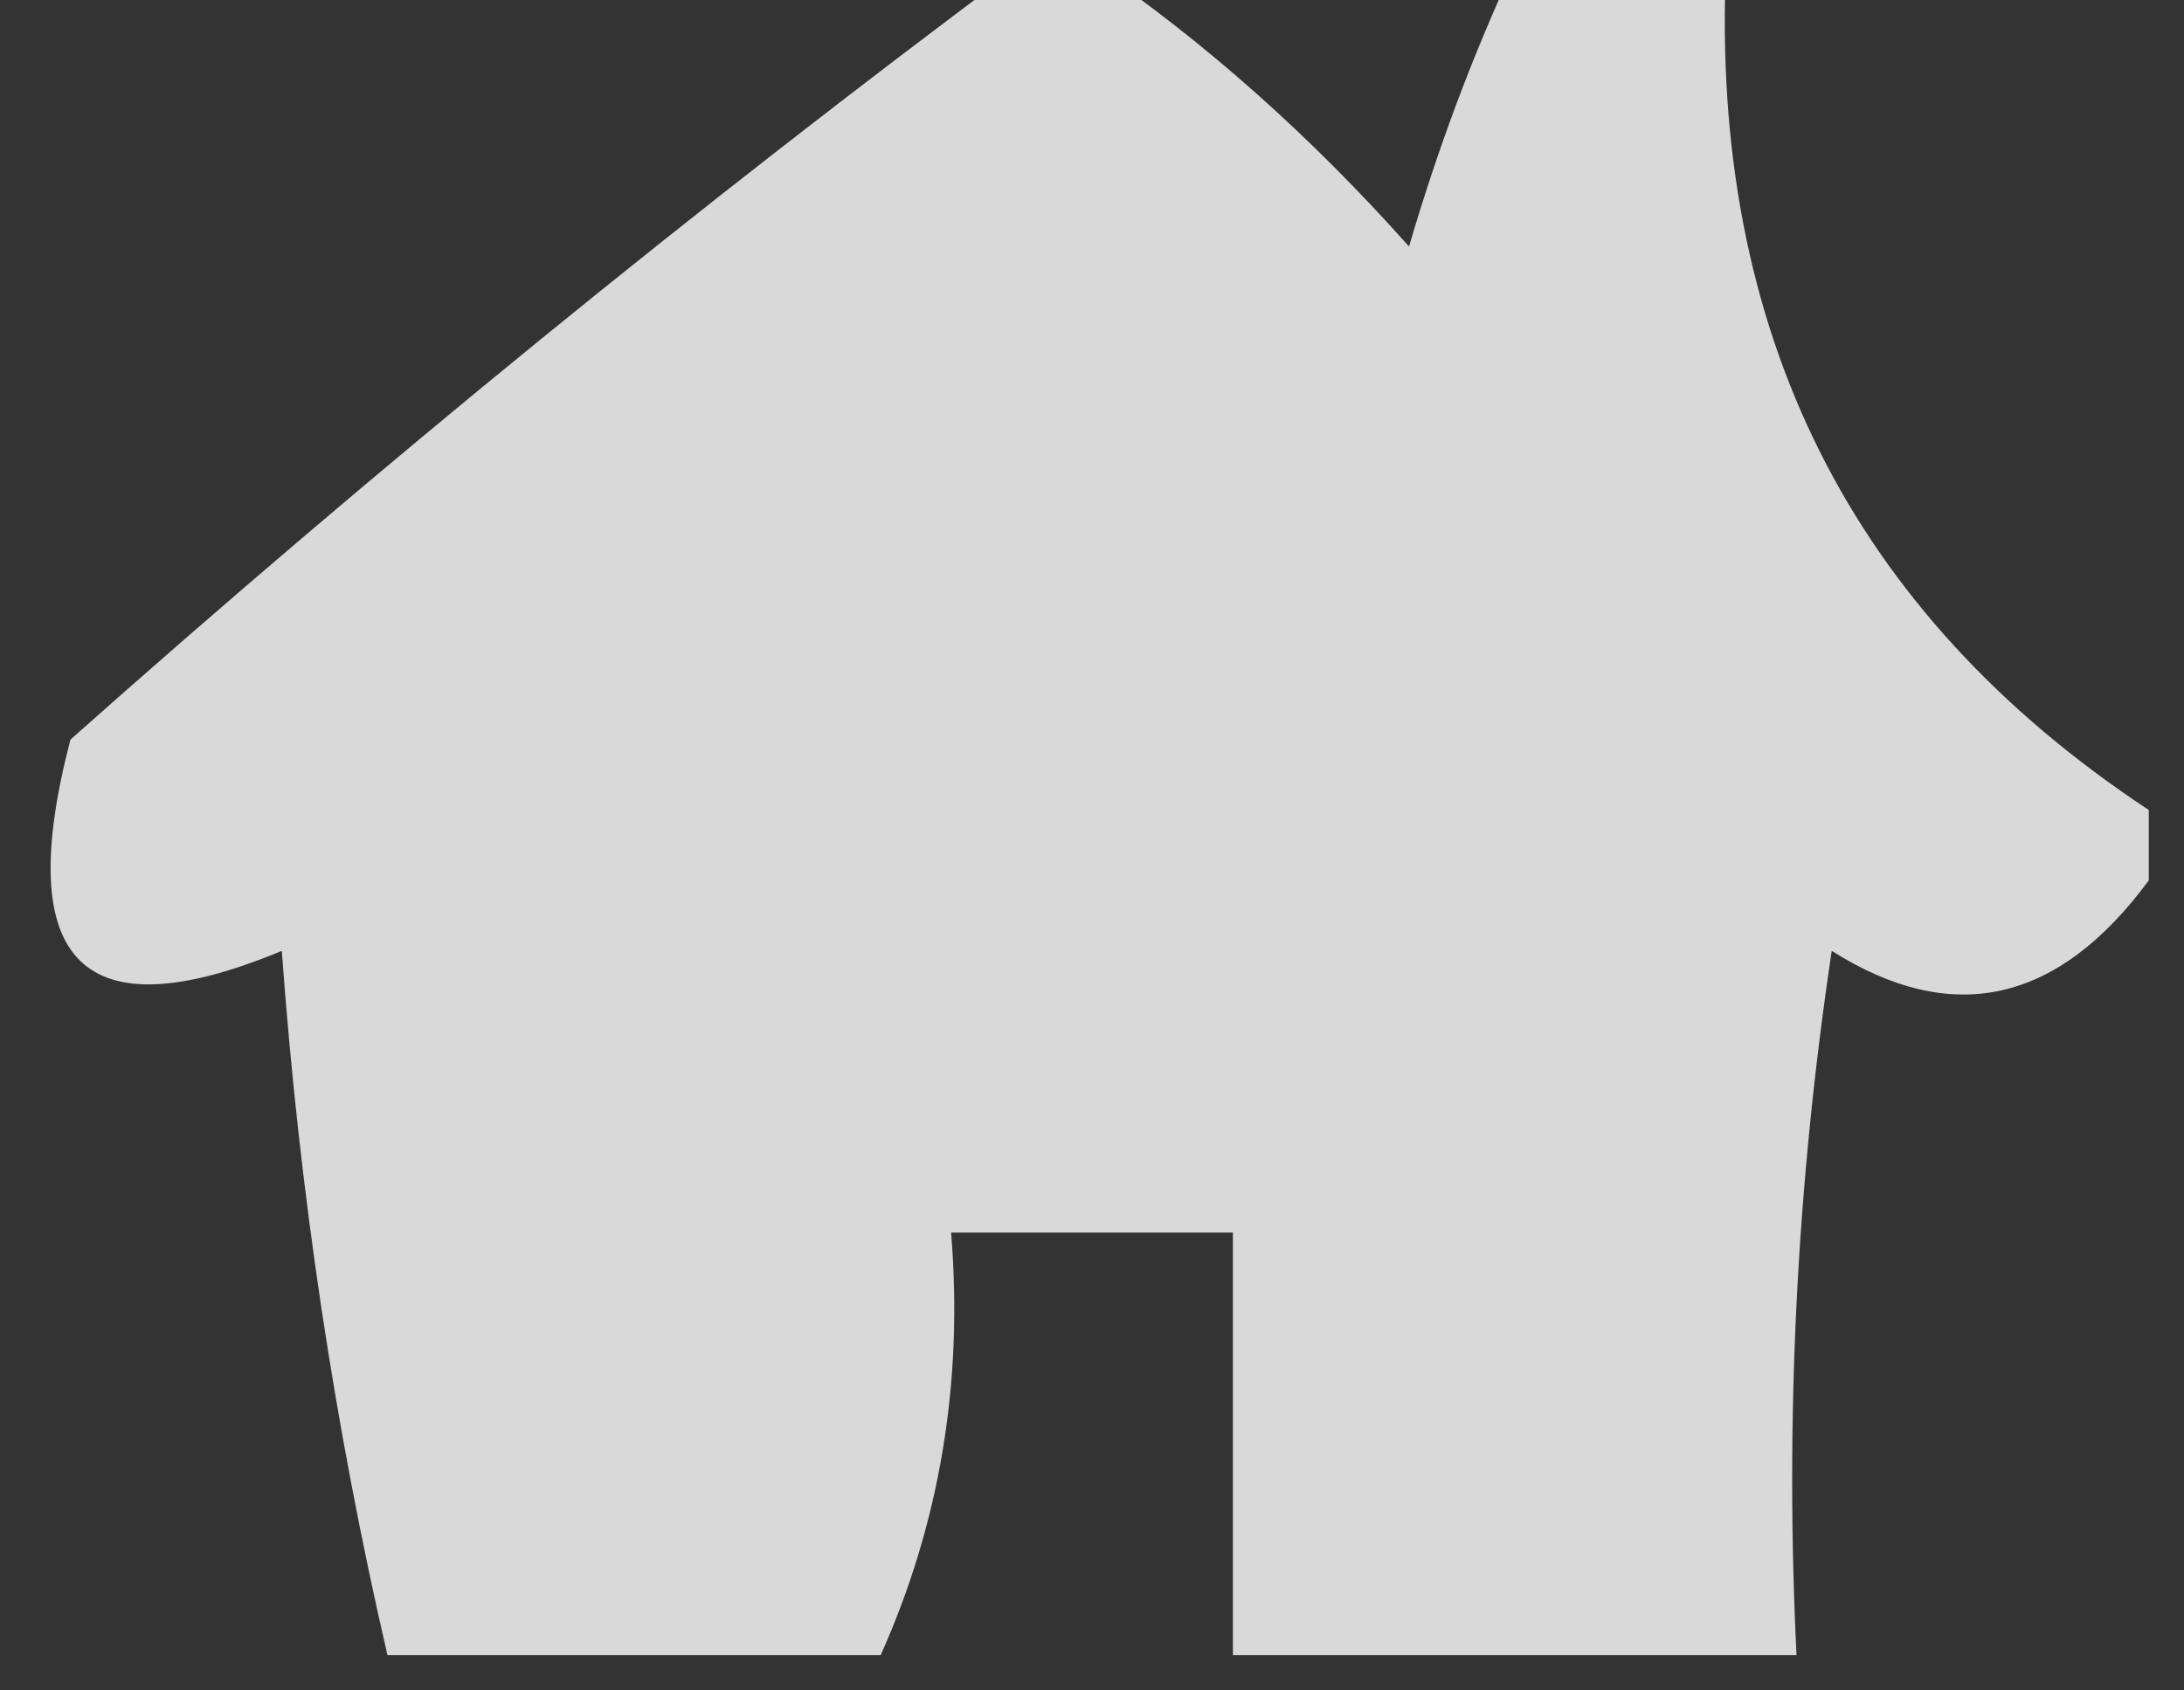 <?xml version="1.0" encoding="UTF-8"?>
<!DOCTYPE svg PUBLIC "-//W3C//DTD SVG 1.1//EN" "http://www.w3.org/Graphics/SVG/1.1/DTD/svg11.dtd">
<svg xmlns="http://www.w3.org/2000/svg" version="1.1" width="31px" height="24px" style="shape-rendering:geometricPrecision; text-rendering:geometricPrecision; image-rendering:optimizeQuality; fill-rule:evenodd; clip-rule:evenodd" xmlns:xlink="http://www.w3.org/1999/xlink">
<rect width="100%" height="100%" fill="#333333" stroke="none"/>
<g><path style="opacity:0.81" fill="#fefffe" d="M 14.5,-0.5 C 14.833,-0.5 15.167,-0.5 15.5,-0.5C 17.103,0.596 18.603,1.93 20,3.5C 20.41,2.099 20.91,0.766 21.5,-0.5C 22.5,-0.5 23.5,-0.5 24.5,-0.5C 24.269,4.705 26.269,8.705 30.5,11.5C 30.5,11.833 30.5,12.167 30.5,12.5C 29.211,14.248 27.711,14.581 26,13.5C 25.502,16.817 25.335,20.15 25.5,23.5C 22.833,23.5 20.167,23.5 17.5,23.5C 17.5,21.5 17.5,19.5 17.5,17.5C 16.167,17.5 14.833,17.5 13.5,17.5C 13.675,19.621 13.341,21.621 12.5,23.5C 10.167,23.5 7.833,23.5 5.5,23.5C 4.748,20.253 4.248,16.919 4,13.5C 1.171,14.675 0.171,13.675 1,10.5C 5.399,6.591 9.899,2.924 14.5,-0.5 Z"/></g>
</svg>
